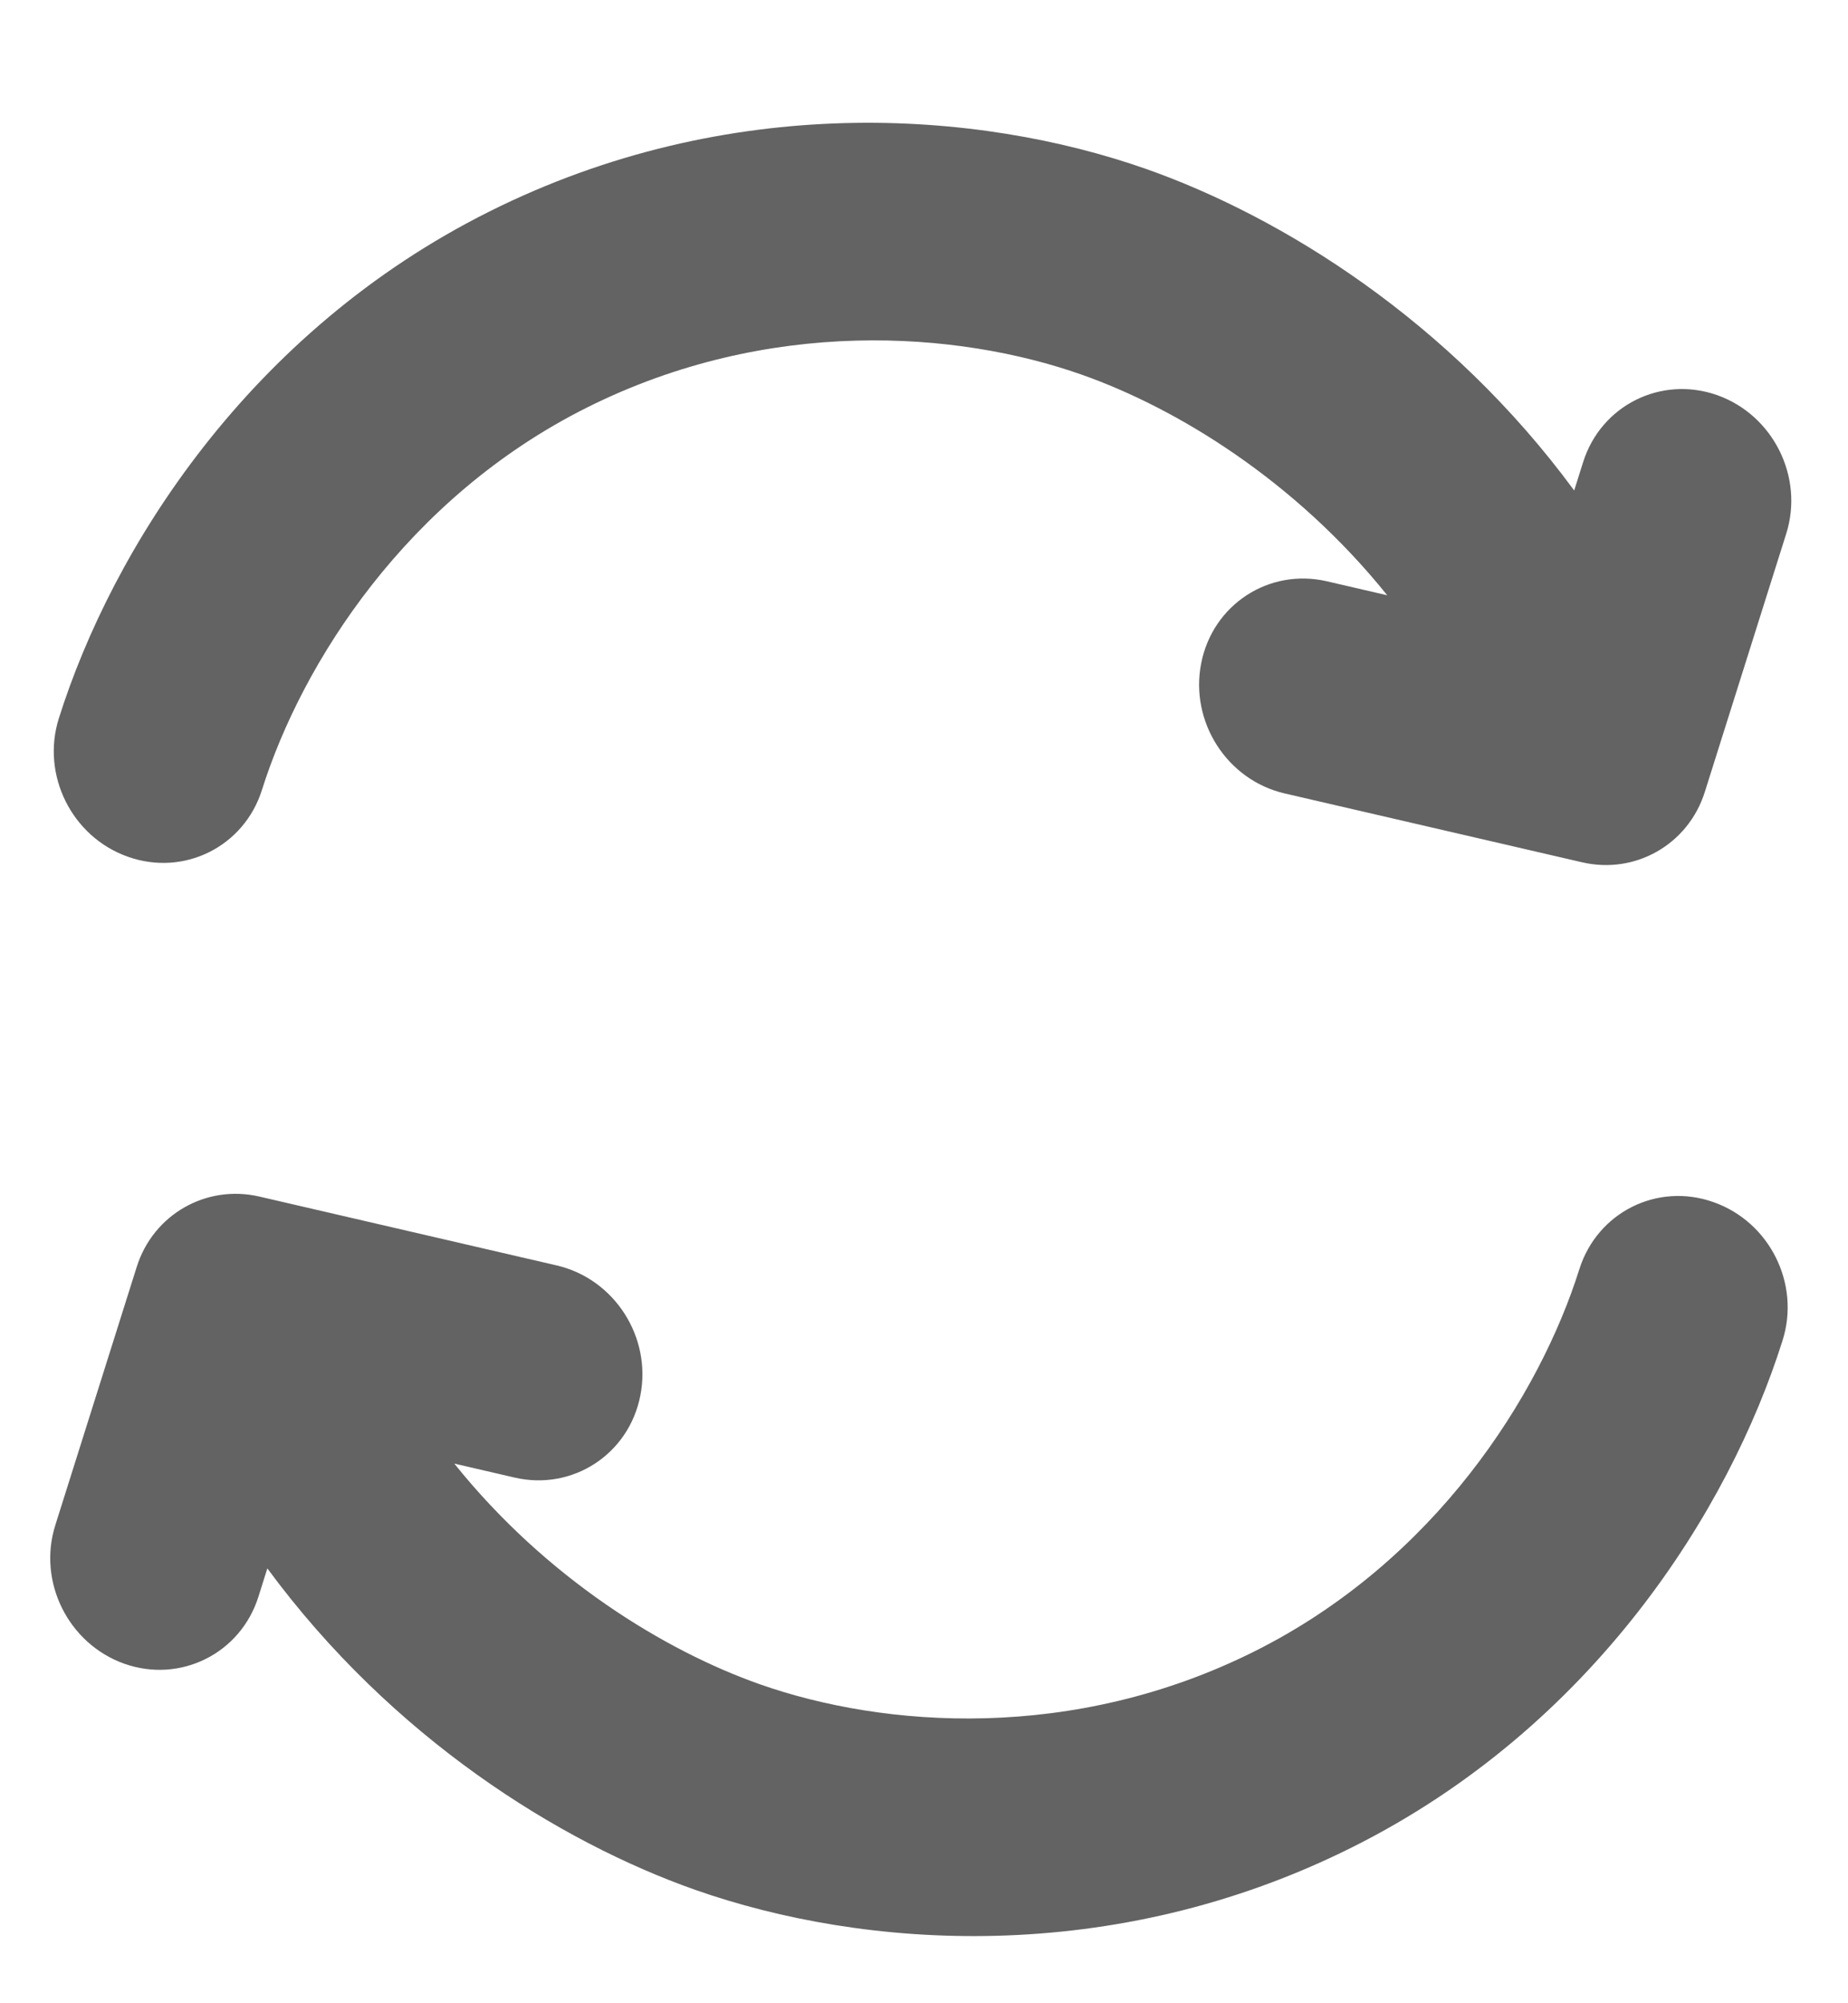 <svg width="12" height="13" viewBox="0 0 12 13" fill="none" xmlns="http://www.w3.org/2000/svg">
<path fill-rule="evenodd" clip-rule="evenodd" d="M2.95 9.498L3.343 9.589C3.718 9.675 4.083 9.438 4.158 9.057C4.233 8.677 3.99 8.299 3.615 8.212L1.684 7.765C1.338 7.685 0.995 7.882 0.888 8.221L0.359 9.898C0.243 10.266 0.444 10.668 0.808 10.797C1.172 10.925 1.562 10.73 1.678 10.362L1.736 10.178C2.546 11.278 3.632 11.953 4.514 12.264C5.61 12.649 7.224 12.766 8.78 11.988C10.342 11.208 11.228 9.801 11.575 8.699C11.692 8.331 11.491 7.929 11.126 7.801C10.762 7.672 10.373 7.867 10.256 8.235C9.997 9.058 9.318 10.131 8.145 10.717C6.968 11.305 5.742 11.214 4.934 10.93C4.316 10.712 3.548 10.243 2.95 9.498ZM8.342 5.149C7.967 5.062 7.725 4.684 7.8 4.304C7.875 3.923 8.24 3.686 8.615 3.772L9.008 3.863C8.409 3.118 7.642 2.649 7.023 2.431C6.216 2.147 4.99 2.056 3.813 2.644C2.64 3.23 1.961 4.303 1.701 5.126C1.585 5.494 1.196 5.689 0.831 5.56C0.467 5.432 0.266 5.03 0.382 4.662C0.73 3.559 1.616 2.153 3.177 1.373C4.734 0.595 6.348 0.712 7.444 1.097C8.326 1.408 9.412 2.082 10.222 3.183L10.28 2.999C10.396 2.631 10.785 2.436 11.15 2.564C11.514 2.693 11.715 3.095 11.599 3.463L11.07 5.14C10.963 5.479 10.62 5.676 10.274 5.596L8.342 5.149Z" fill="#636363"/>
</svg>
